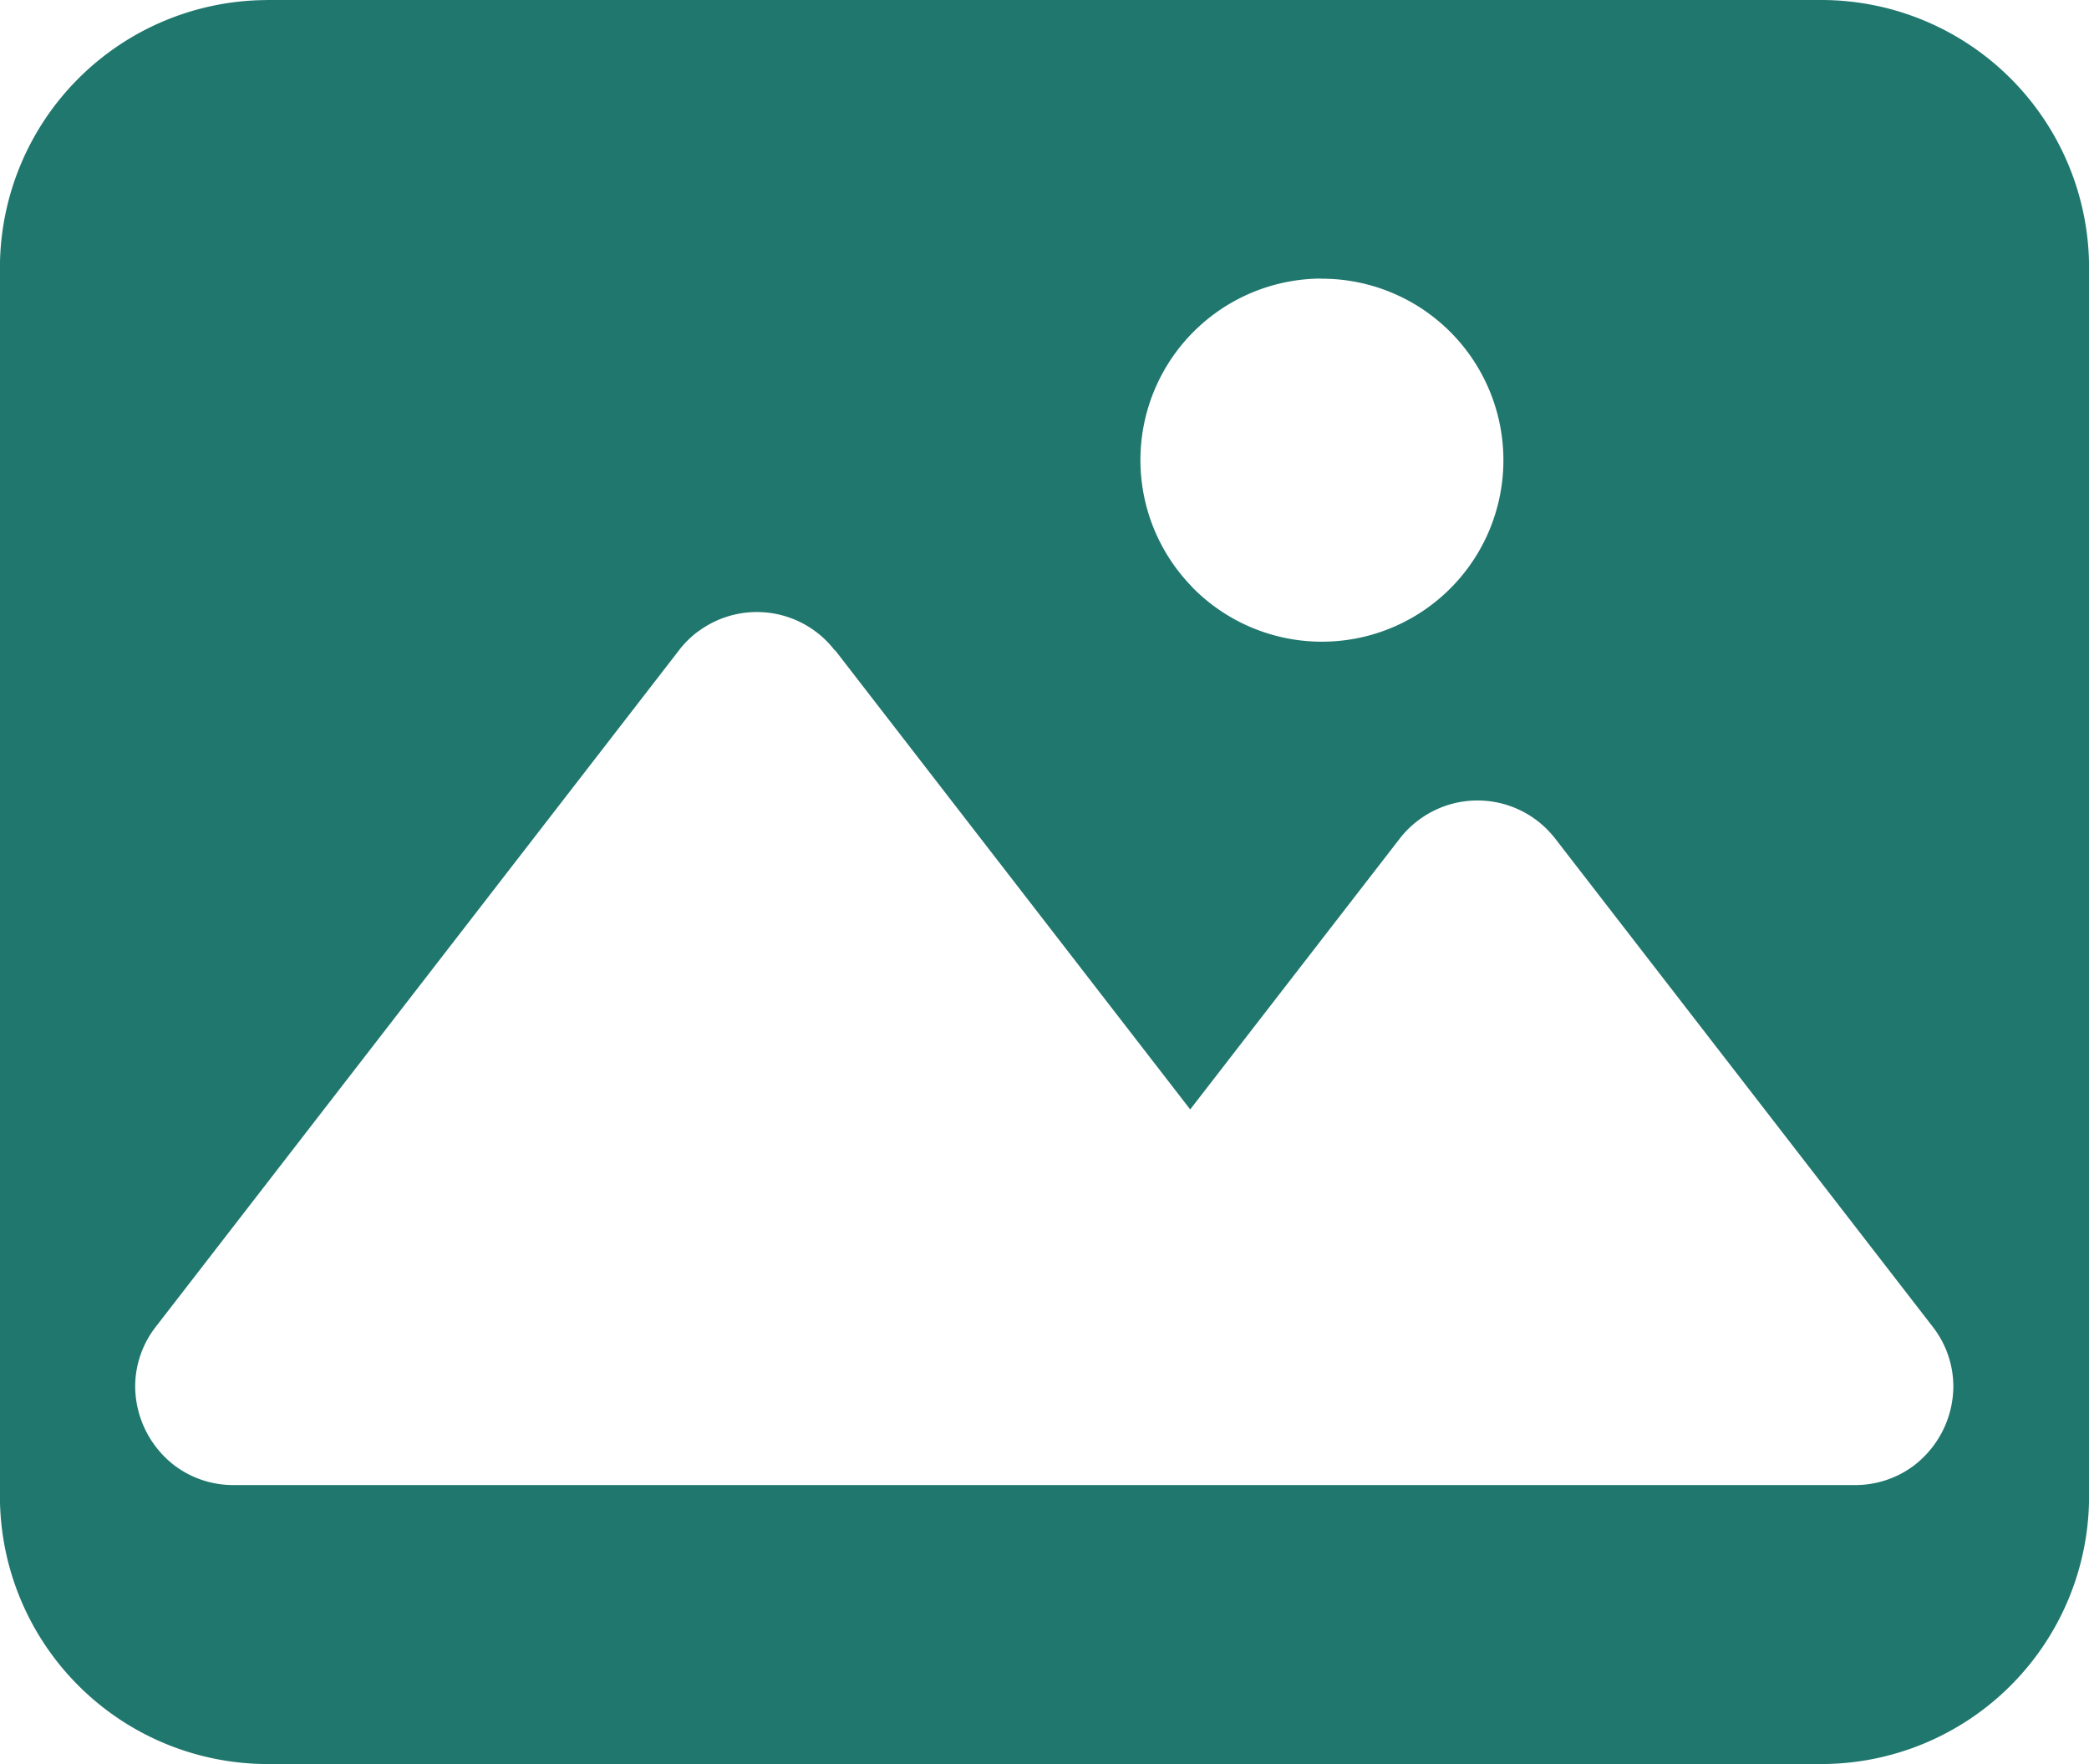 <svg xmlns="http://www.w3.org/2000/svg" width="31.077" height="26.243" viewBox="0 0 31.077 26.243">
  <path id="noun-image-5328916" d="M110.426,76.885l5.281,6.829,3.114-4.025a1.442,1.442,0,0,1,.265-.265,1.462,1.462,0,0,1,1.79,0,1.484,1.484,0,0,1,.264.265l5.61,7.254a1.449,1.449,0,0,1,.31.893,1.491,1.491,0,0,1-.162.666,1.506,1.506,0,0,1-.412.5,1.452,1.452,0,0,1-.9.3h-24.1a1.452,1.452,0,0,1-.9-.3,1.494,1.494,0,0,1-.574-1.166,1.448,1.448,0,0,1,.31-.893l7.779-10.058a1.449,1.449,0,0,1,.263-.265l.038-.027a1.463,1.463,0,0,1,1.753.027,1.428,1.428,0,0,1,.264.265Zm-8.454-9.675h23.136a3.985,3.985,0,0,1,3.971,3.971v18.3a3.985,3.985,0,0,1-3.971,3.971H101.972A3.985,3.985,0,0,1,98,89.482v-18.3a3.985,3.985,0,0,1,3.971-3.971Zm15.682,4.146a2.7,2.7,0,1,1-1.906,4.6l-.029-.032a2.7,2.7,0,0,1,1.935-4.57Z" transform="translate(-98.001 -67.21)" fill="#20776e" fill-rule="evenodd"/>
</svg>
